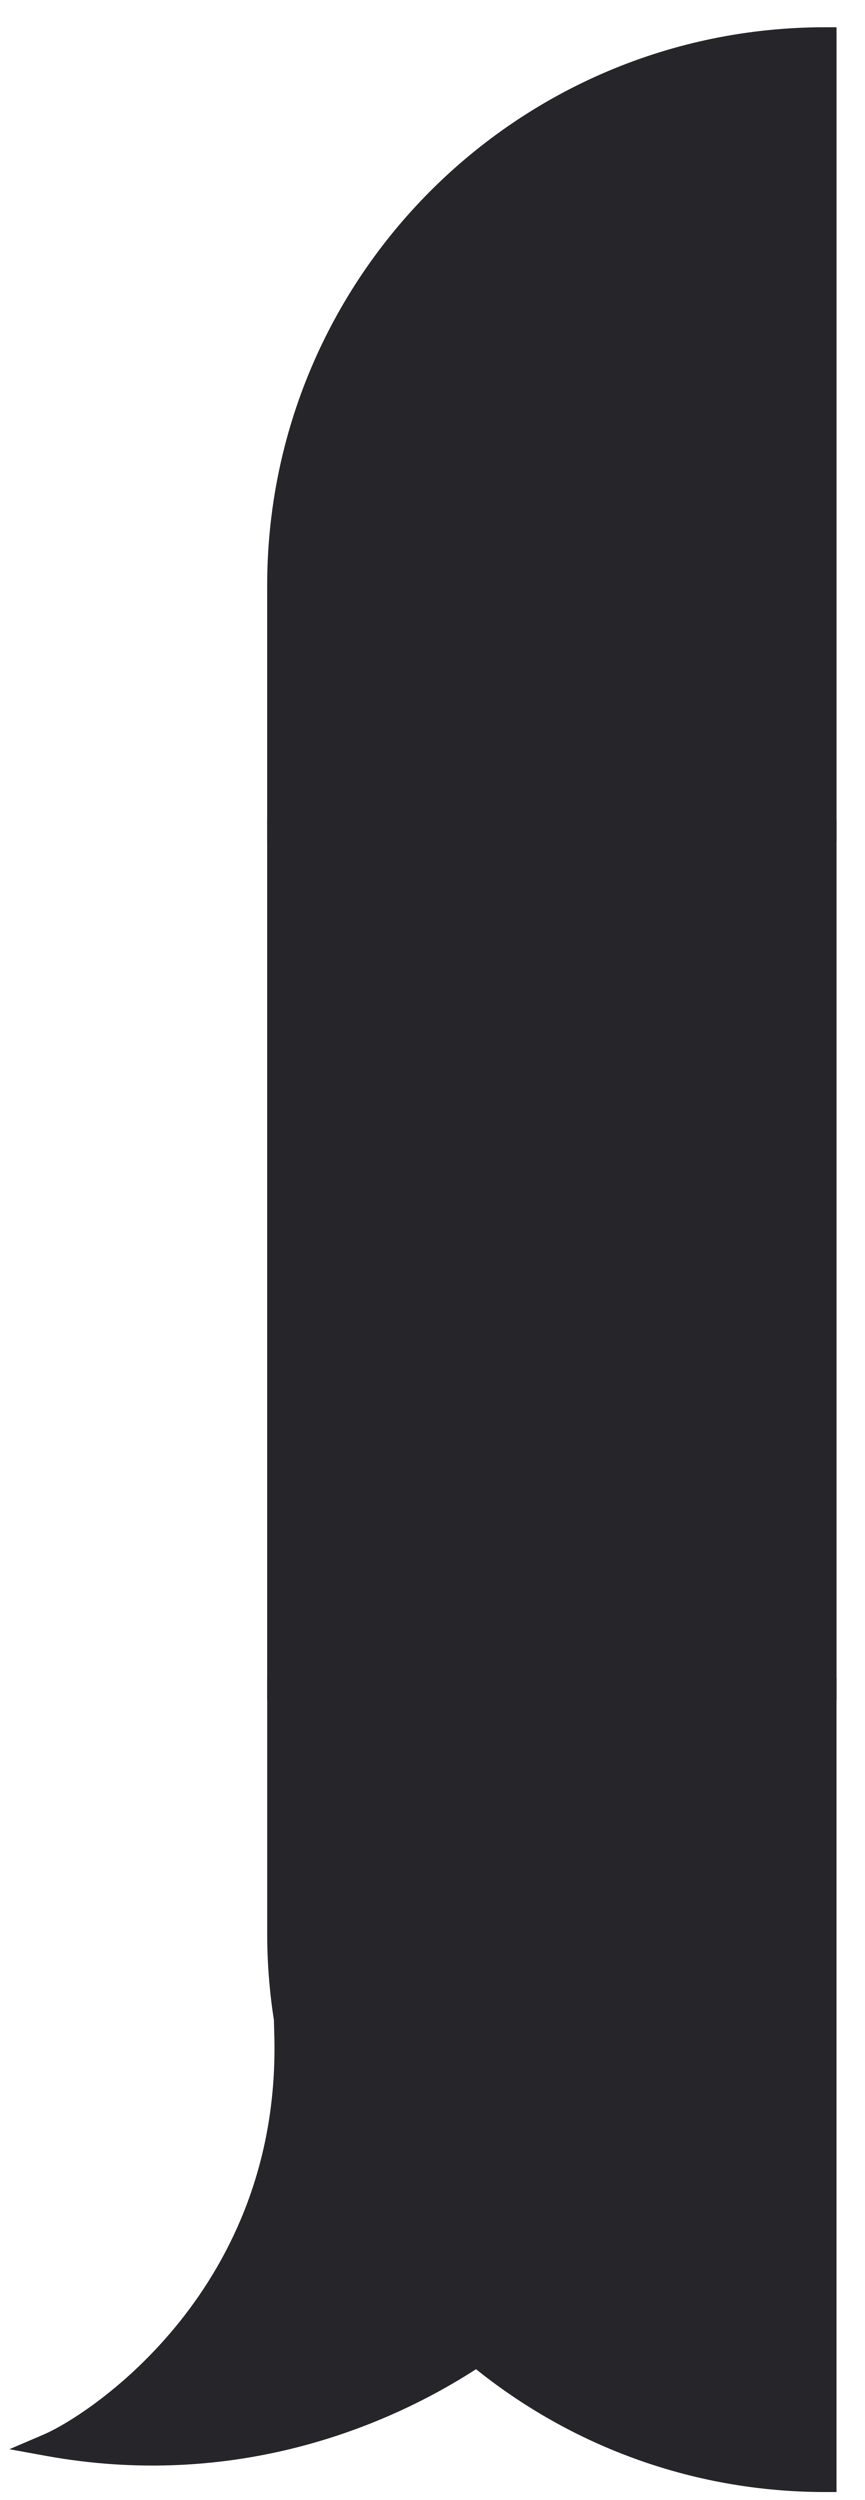 <svg width="18" height="52" viewBox="0 0 18 52" fill="none" xmlns="http://www.w3.org/2000/svg">
<path d="M5.793 12.181C5.793 5.895 10.888 0.8 17.174 0.8V0.8V17.272H5.793V12.181Z" fill="#26252A" stroke="#26252A" stroke-width="0.467"/>
<rect x="5.793" y="17.272" width="11.381" height="17.855" fill="#26252A" stroke="#26252A" stroke-width="0.467"/>
<path d="M17.174 35.127V51.6C14.417 51.6 11.89 50.619 9.921 48.989C7.956 50.298 4.806 51.543 1 50.851C2.048 50.402 6.091 47.706 5.941 42.315C5.96 42.341 5.981 42.365 6.002 42.39C5.866 41.687 5.793 40.962 5.793 40.219V35.127H17.174Z" fill="#26252A"/>
<path d="M17.174 35.127H17.407V34.894H17.174V35.127ZM17.174 51.6L17.174 51.833L17.407 51.833V51.6H17.174ZM9.921 48.989L10.07 48.809L9.936 48.698L9.792 48.795L9.921 48.989ZM1 50.851L0.908 50.637L0.196 50.942L0.958 51.081L1 50.851ZM5.941 42.315L6.13 42.178L5.687 41.569L5.708 42.321L5.941 42.315ZM6.002 42.39L5.822 42.539L6.231 42.346L6.002 42.39ZM5.793 40.219L5.56 40.219L5.56 40.219L5.793 40.219ZM5.793 35.127V34.894H5.56V35.127H5.793ZM17.174 35.127H16.941V51.6H17.174H17.407V35.127H17.174ZM17.174 51.6L17.174 51.367C14.474 51.367 11.999 50.406 10.07 48.809L9.921 48.989L9.772 49.169C11.782 50.832 14.361 51.833 17.174 51.833L17.174 51.6ZM9.921 48.989L9.792 48.795C7.863 50.08 4.774 51.3 1.042 50.621L1 50.851L0.958 51.081C4.839 51.786 8.05 50.516 10.05 49.183L9.921 48.989ZM1 50.851L1.092 51.066C1.652 50.826 2.955 50.016 4.102 48.582C5.253 47.142 6.251 45.068 6.175 42.309L5.941 42.315L5.708 42.321C5.781 44.953 4.833 46.922 3.738 48.29C2.638 49.665 1.396 50.427 0.908 50.637L1 50.851ZM5.941 42.315L5.753 42.452C5.777 42.486 5.806 42.519 5.822 42.539L6.002 42.39L6.182 42.241C6.157 42.212 6.143 42.196 6.13 42.178L5.941 42.315ZM6.002 42.39L6.231 42.346C6.098 41.657 6.026 40.946 6.026 40.219L5.793 40.219L5.56 40.219C5.56 40.977 5.634 41.718 5.773 42.434L6.002 42.39ZM5.793 40.219H6.026V35.127H5.793H5.56V40.219H5.793ZM5.793 35.127V35.361H17.174V35.127V34.894H5.793V35.127Z" fill="#26252A"/>
</svg>
